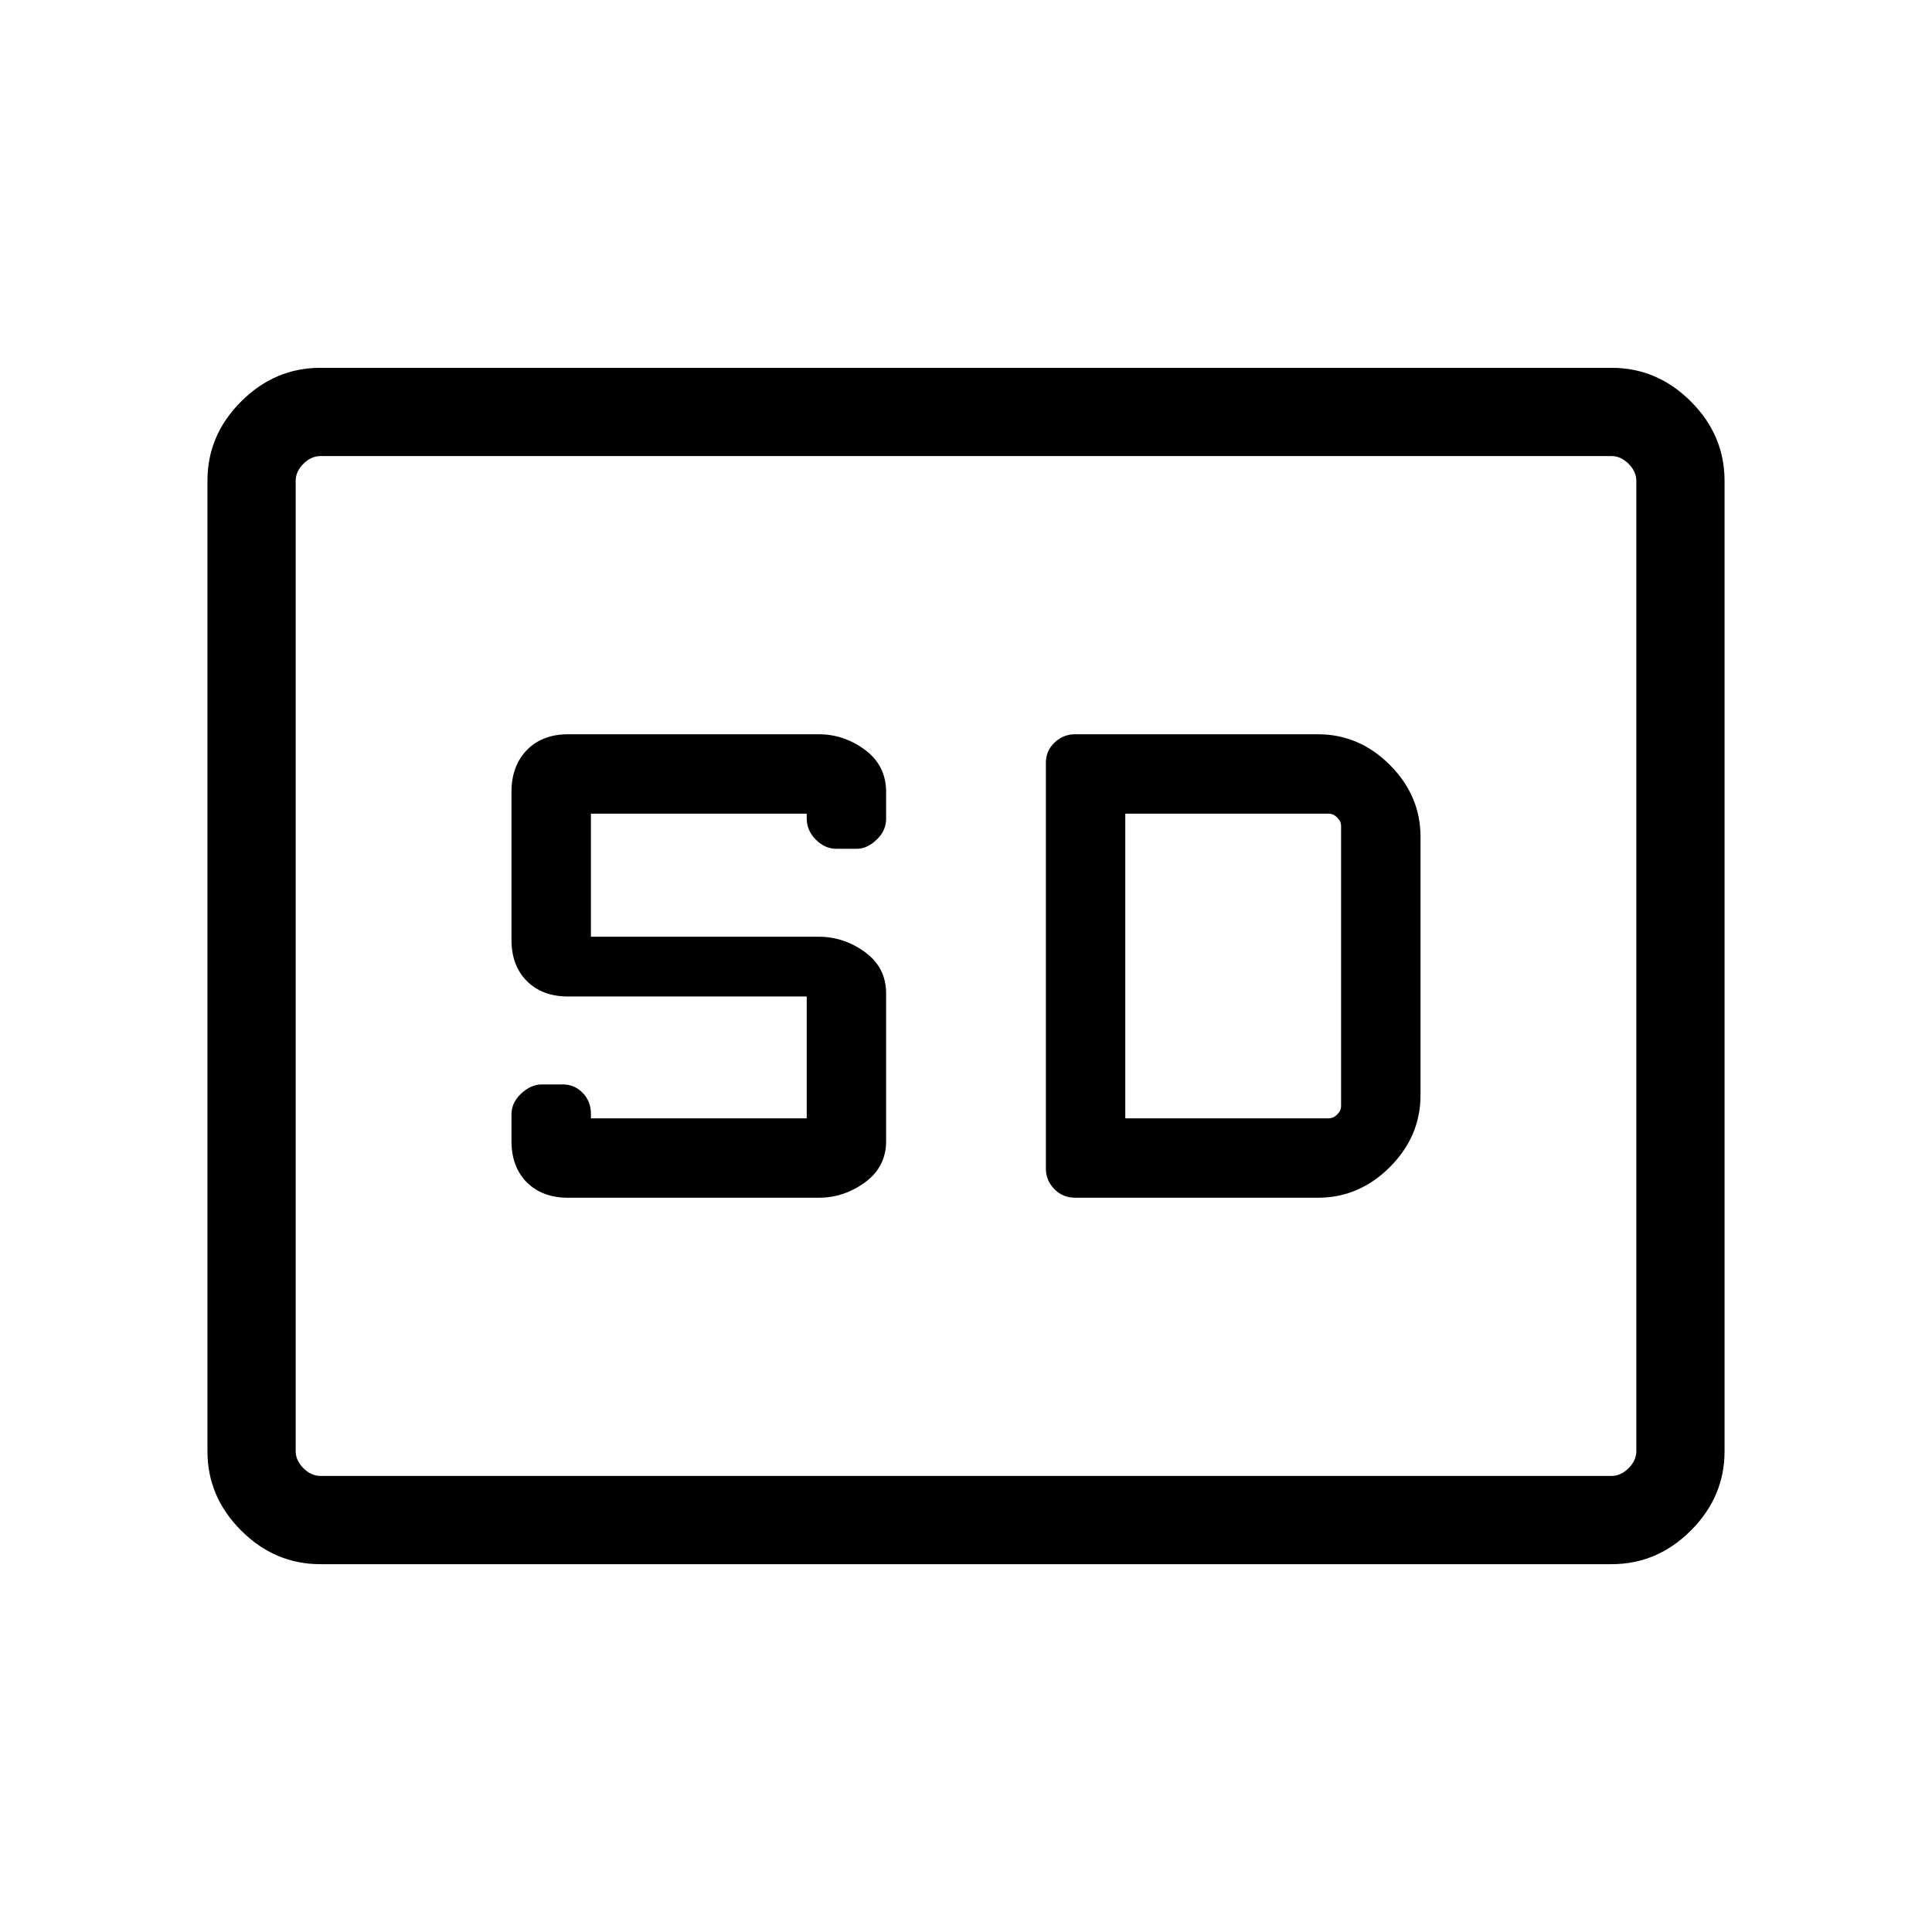 <svg xmlns="http://www.w3.org/2000/svg" height="48" viewBox="0 -960 960 960" width="48"><path d="M159.15-182.77q-22.61 0-39.34-16.73-16.73-16.73-16.73-39.35v-482.3q0-22.62 16.73-39.35t39.34-16.73h641.7q22.61 0 39.34 16.73 16.73 16.73 16.73 39.35v482.3q0 22.62-16.73 39.35t-39.34 16.73h-641.7Zm.08-43.85h641.54q4.61 0 8.46-3.84 3.85-3.85 3.85-8.46v-482.16q0-4.61-3.85-8.46-3.85-3.84-8.46-3.84H159.23q-4.61 0-8.46 3.84-3.85 3.85-3.85 8.46v482.16q0 4.61 3.85 8.46 3.85 3.84 8.46 3.84Zm123.08-138.23h124.51q12.52 0 23-7.65 10.49-7.65 10.49-20.5v-73.38q0-12.85-10.48-20.51-10.47-7.65-22.98-7.65H293.62v-61.15h107.23v2.31q0 6.11 4.56 10.63 4.57 4.52 10.2 4.52h10.04q5.23 0 9.95-4.53 4.71-4.52 4.71-10.31v-13.3q0-13.27-10.49-21.03-10.48-7.75-23-7.75H282.31q-12.85 0-20.5 7.83-7.66 7.83-7.66 20.94V-493q0 12.85 7.66 20.5 7.65 7.65 20.5 7.65h118.54v60.54H293.62v-2.31q0-6.11-4.07-10.32t-9.86-4.21h-10.46q-5.4 0-10.24 4.53t-4.84 10.32v13.32q0 12.86 7.66 20.5 7.65 7.63 20.5 7.63Zm252.04 0h120.5q20.53 0 35.76-15.23 15.24-15.24 15.24-35.77v-128.3q0-20.53-15.24-35.77-15.23-15.23-35.76-15.23H534.19q-5.84 0-10.17 4.09t-4.33 10.08v201.68q0 5.8 4.2 10.13 4.19 4.32 10.46 4.32Zm24.8-39.46v-151.38h101.08q2.31 0 4.23 1.92 1.92 1.92 1.92 4.23v139.08q0 2.31-1.92 4.23-1.92 1.92-4.23 1.92H559.15ZM146.92-226.62v-506.76 506.76Z"/></svg>